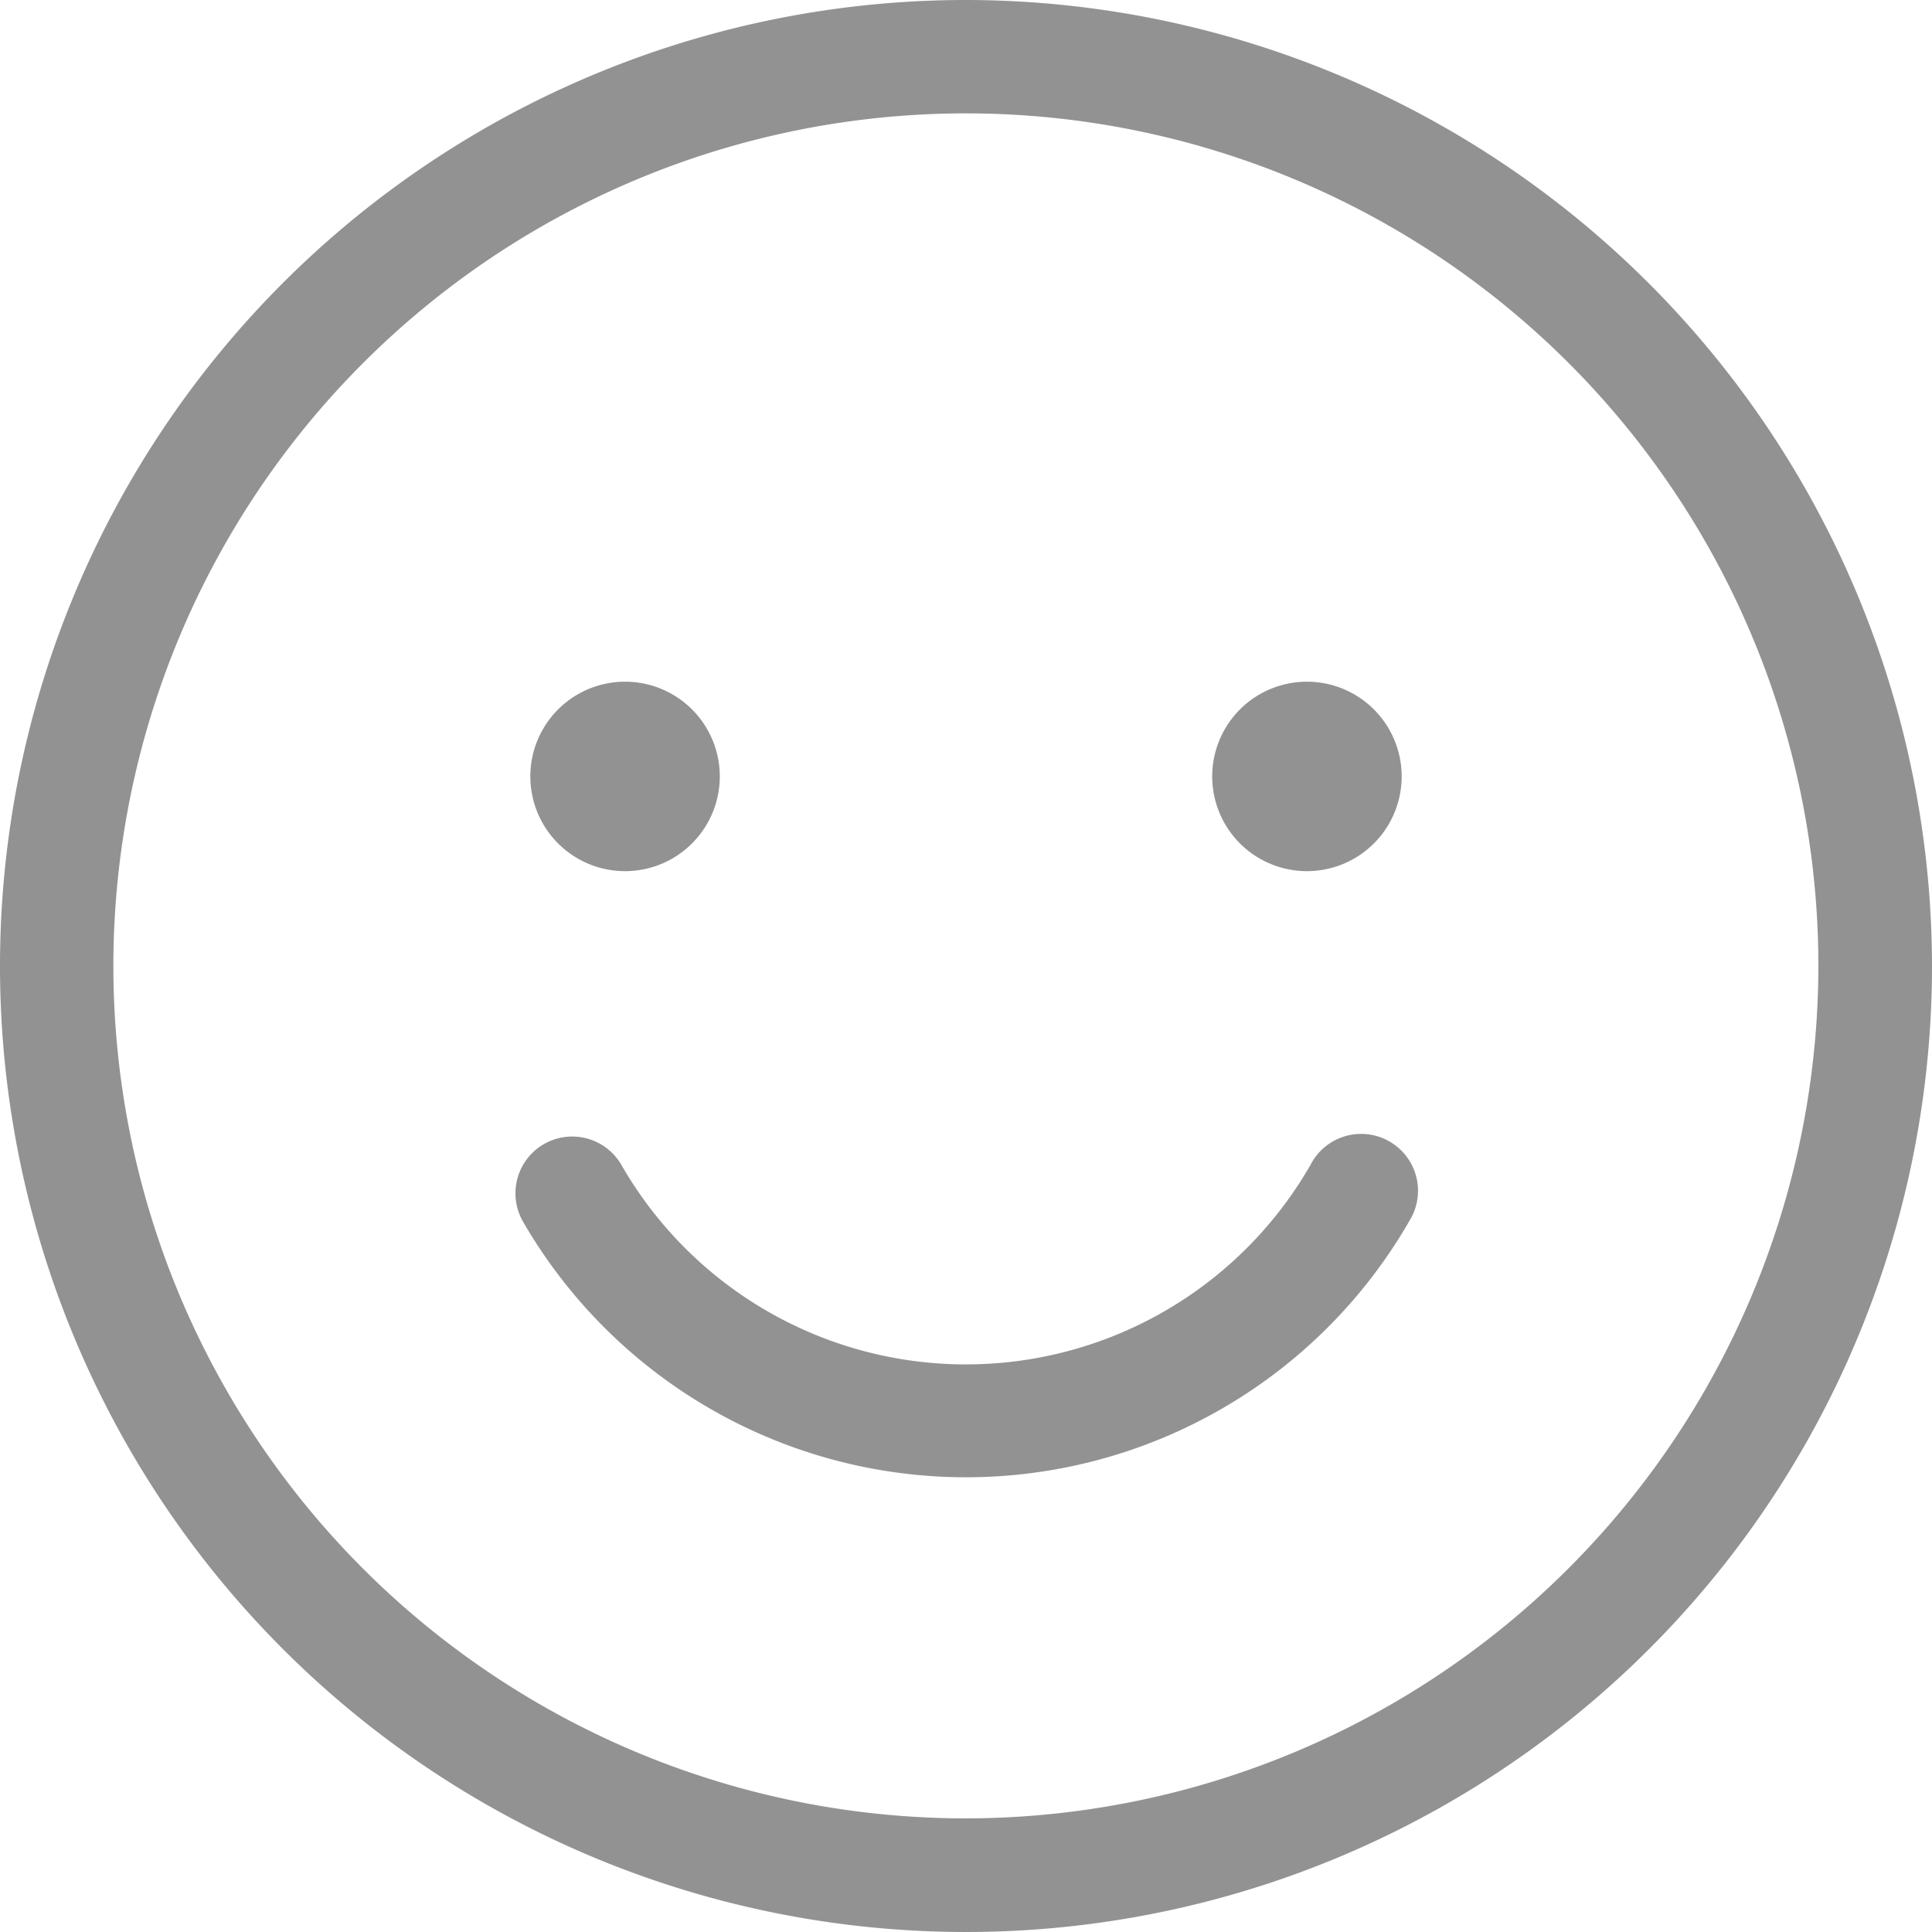 <svg width="16" height="16" fill="none" xmlns="http://www.w3.org/2000/svg"><path d="M8 0a8 8 0 108 8 8.009 8.009 0 00-8-8zm0 15.059A7.06 7.06 0 1115.059 8 7.067 7.067 0 018 15.059zm3.668-4.941a4.237 4.237 0 01-7.336 0 .47.47 0 11.814-.471 3.29 3.29 0 005.707 0 .471.471 0 11.815.47zM4.392 6.43a.784.784 0 111.569 0 .784.784 0 01-1.569 0zm5.647 0a.784.784 0 111.569 0 .784.784 0 01-1.569 0z" fill="#929292"/></svg>
